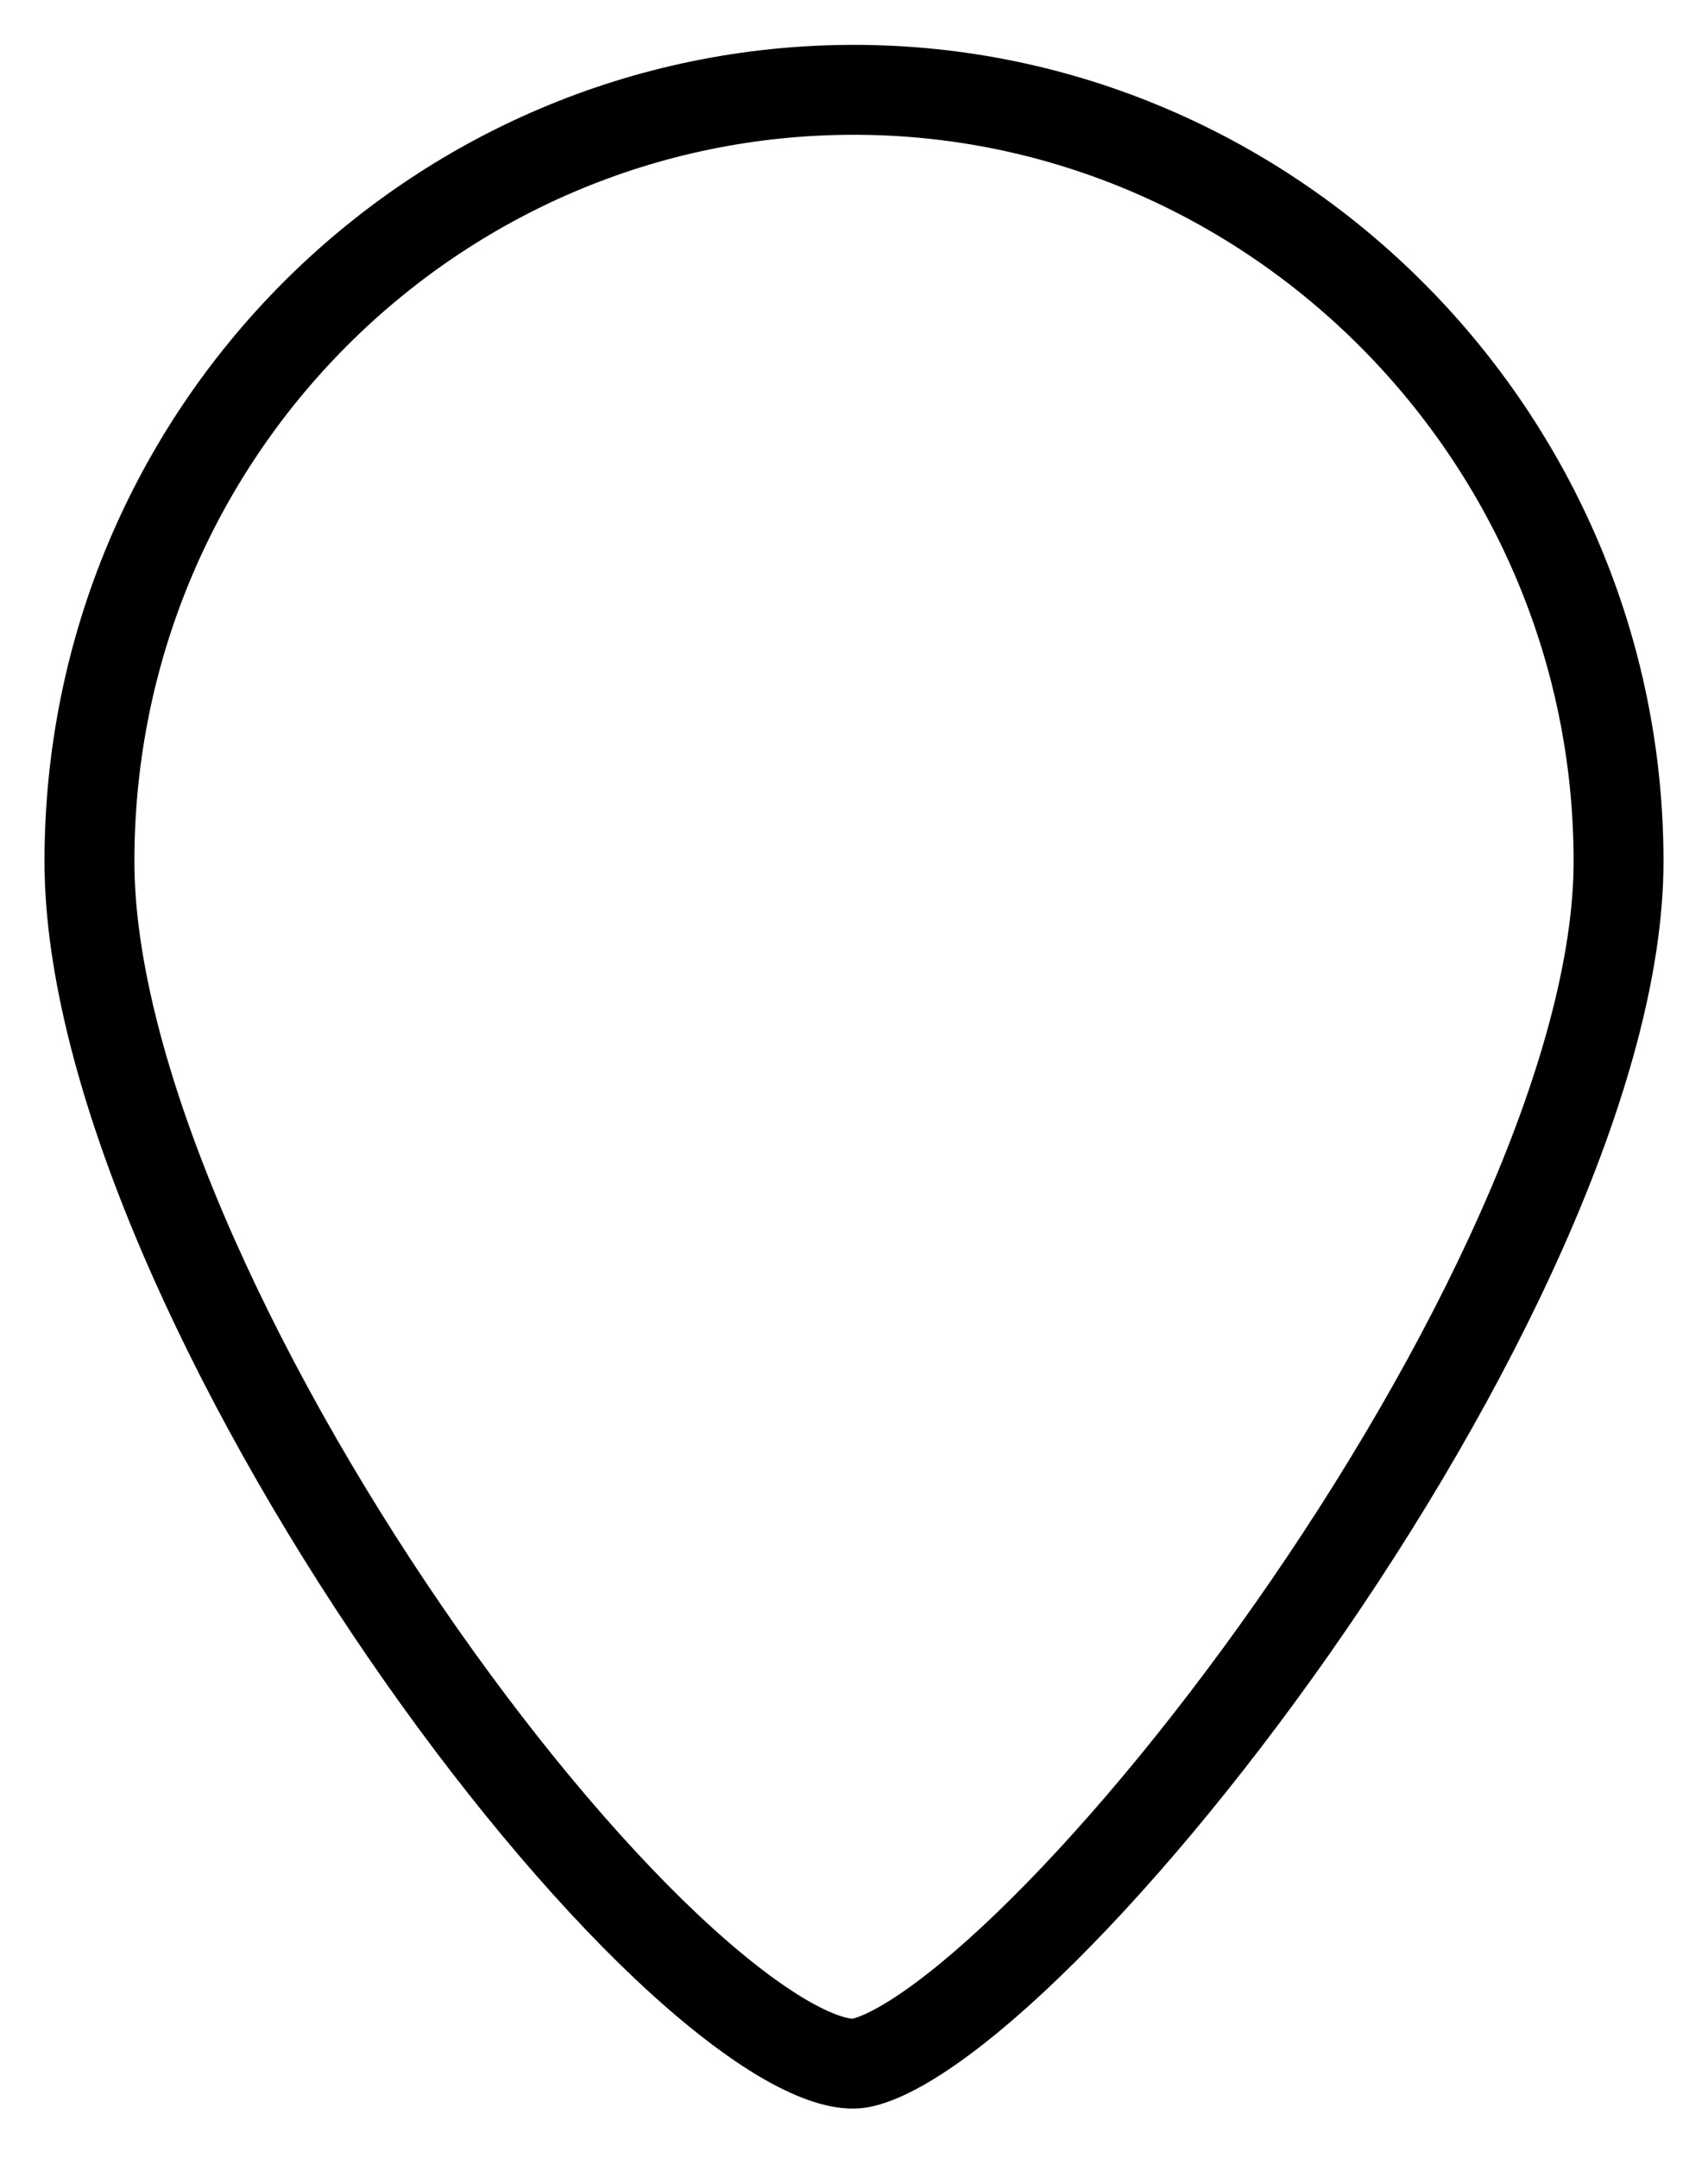 <svg width="19" height="24" viewBox="0 0 19 24" fill="none" xmlns="http://www.w3.org/2000/svg">
<path d="M9.5 22.951V22.951L9.49 22.951C9.327 22.954 9.057 22.878 8.675 22.648C8.304 22.424 7.877 22.087 7.413 21.65C6.488 20.776 5.46 19.542 4.501 18.142C3.542 16.742 2.661 15.19 2.021 13.685C1.378 12.172 0.995 10.744 0.995 9.58C0.995 4.814 4.83 0.999 9.5 0.999C14.168 0.999 18.005 4.863 18.005 9.58C18.005 10.739 17.603 12.161 16.933 13.671C16.267 15.172 15.354 16.72 14.373 18.118C13.391 19.517 12.35 20.753 11.437 21.632C10.979 22.073 10.564 22.414 10.212 22.642C9.842 22.882 9.609 22.951 9.5 22.951Z" stroke="black" stroke-miterlimit="10" stroke-linecap="round" stroke-linejoin="round"/>
</svg>
